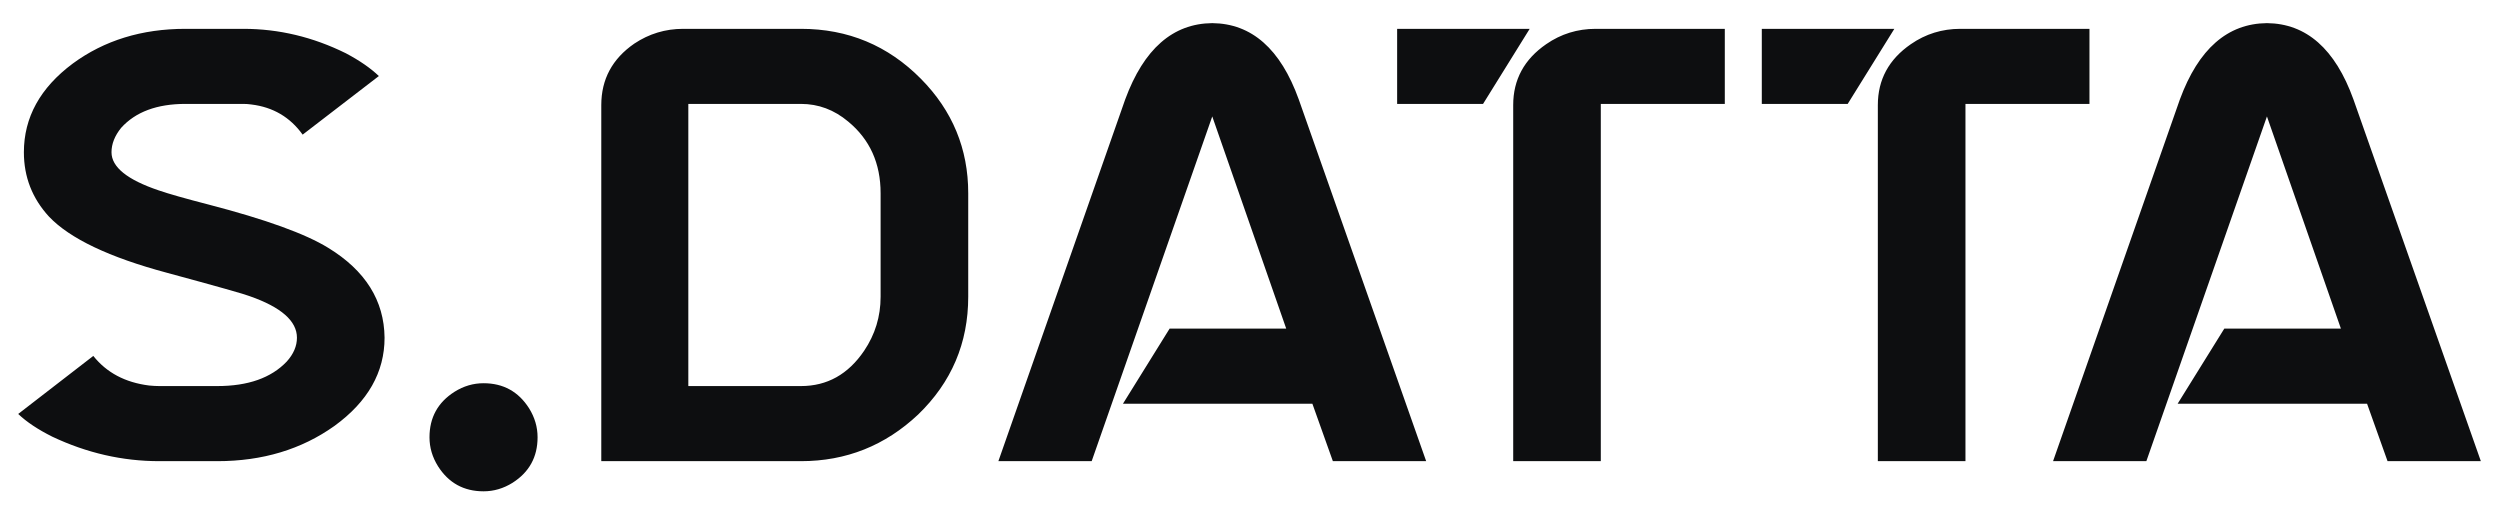 <svg width="103" height="21" viewBox="0 0 103 21" fill="none" xmlns="http://www.w3.org/2000/svg">
<path d="M0.984 6.273C0.984 4.836 1.656 3.617 3 2.617C4.297 1.664 5.844 1.188 7.641 1.188H10.031C11.484 1.188 12.891 1.523 14.25 2.195C14.812 2.492 15.266 2.805 15.609 3.133L12.469 5.547C11.953 4.828 11.25 4.414 10.359 4.305C10.25 4.289 10.141 4.281 10.031 4.281H7.641C6.469 4.281 5.586 4.609 4.992 5.266C4.727 5.594 4.594 5.93 4.594 6.273C4.594 6.883 5.242 7.406 6.539 7.844C6.945 7.984 7.633 8.18 8.602 8.43C10.945 9.039 12.586 9.633 13.523 10.211C15.055 11.148 15.828 12.383 15.844 13.914C15.844 15.336 15.156 16.547 13.781 17.547C12.422 18.516 10.812 19 8.953 19H6.562C5.047 19 3.578 18.664 2.156 17.992C1.562 17.695 1.094 17.383 0.75 17.055L3.844 14.664C4.391 15.352 5.156 15.758 6.141 15.883C6.297 15.898 6.438 15.906 6.562 15.906H8.953C10.219 15.906 11.172 15.57 11.812 14.898C12.094 14.586 12.234 14.258 12.234 13.914C12.234 13.227 11.586 12.656 10.289 12.203C10.102 12.125 8.969 11.805 6.891 11.242C4.5 10.602 2.875 9.828 2.016 8.922C1.328 8.172 0.984 7.289 0.984 6.273ZM17.695 18.016C17.695 17.203 18.039 16.578 18.727 16.141C19.102 15.906 19.5 15.789 19.922 15.789C20.734 15.789 21.359 16.133 21.797 16.82C22.031 17.195 22.148 17.594 22.148 18.016C22.148 18.828 21.805 19.453 21.117 19.891C20.742 20.125 20.344 20.242 19.922 20.242C19.109 20.242 18.484 19.898 18.047 19.211C17.812 18.836 17.695 18.438 17.695 18.016ZM36.281 12.227V7.961C36.281 6.727 35.836 5.742 34.945 5.008C34.367 4.523 33.719 4.281 33 4.281H28.359V15.906H33C34.078 15.906 34.945 15.422 35.602 14.453C36.055 13.781 36.281 13.039 36.281 12.227ZM24.773 4.328C24.773 3.266 25.227 2.422 26.133 1.797C26.742 1.391 27.414 1.188 28.148 1.188H33C34.938 1.188 36.586 1.875 37.945 3.25C39.242 4.562 39.891 6.133 39.891 7.961V12.227C39.891 14.133 39.203 15.75 37.828 17.078C36.469 18.359 34.859 19 33 19H24.773V4.328ZM54.07 16.633H46.266L48.188 13.539H52.992L49.945 4.797L44.977 19H41.133L46.359 4.094C47.125 2.016 48.32 0.969 49.945 0.953C51.57 0.969 52.758 2.016 53.508 4.094L58.758 19H54.914L54.07 16.633ZM65.953 19H62.344V4.328C62.344 3.281 62.797 2.445 63.703 1.82C64.312 1.398 64.992 1.188 65.742 1.188H71.062V4.281H65.953V19ZM63.023 1.188L61.102 4.281H57.562V1.188H63.023ZM80.977 19H77.367V4.328C77.367 3.281 77.82 2.445 78.727 1.82C79.336 1.398 80.016 1.188 80.766 1.188H86.086V4.281H80.977V19ZM78.047 1.188L76.125 4.281H72.586V1.188H78.047ZM97.523 16.633H89.719L91.641 13.539H96.445L93.398 4.797L88.43 19H84.586L89.812 4.094C90.578 2.016 91.773 0.969 93.398 0.953C95.023 0.969 96.211 2.016 96.961 4.094L102.211 19H98.367L97.523 16.633Z" fill="#0D0E10"/>
</svg>
